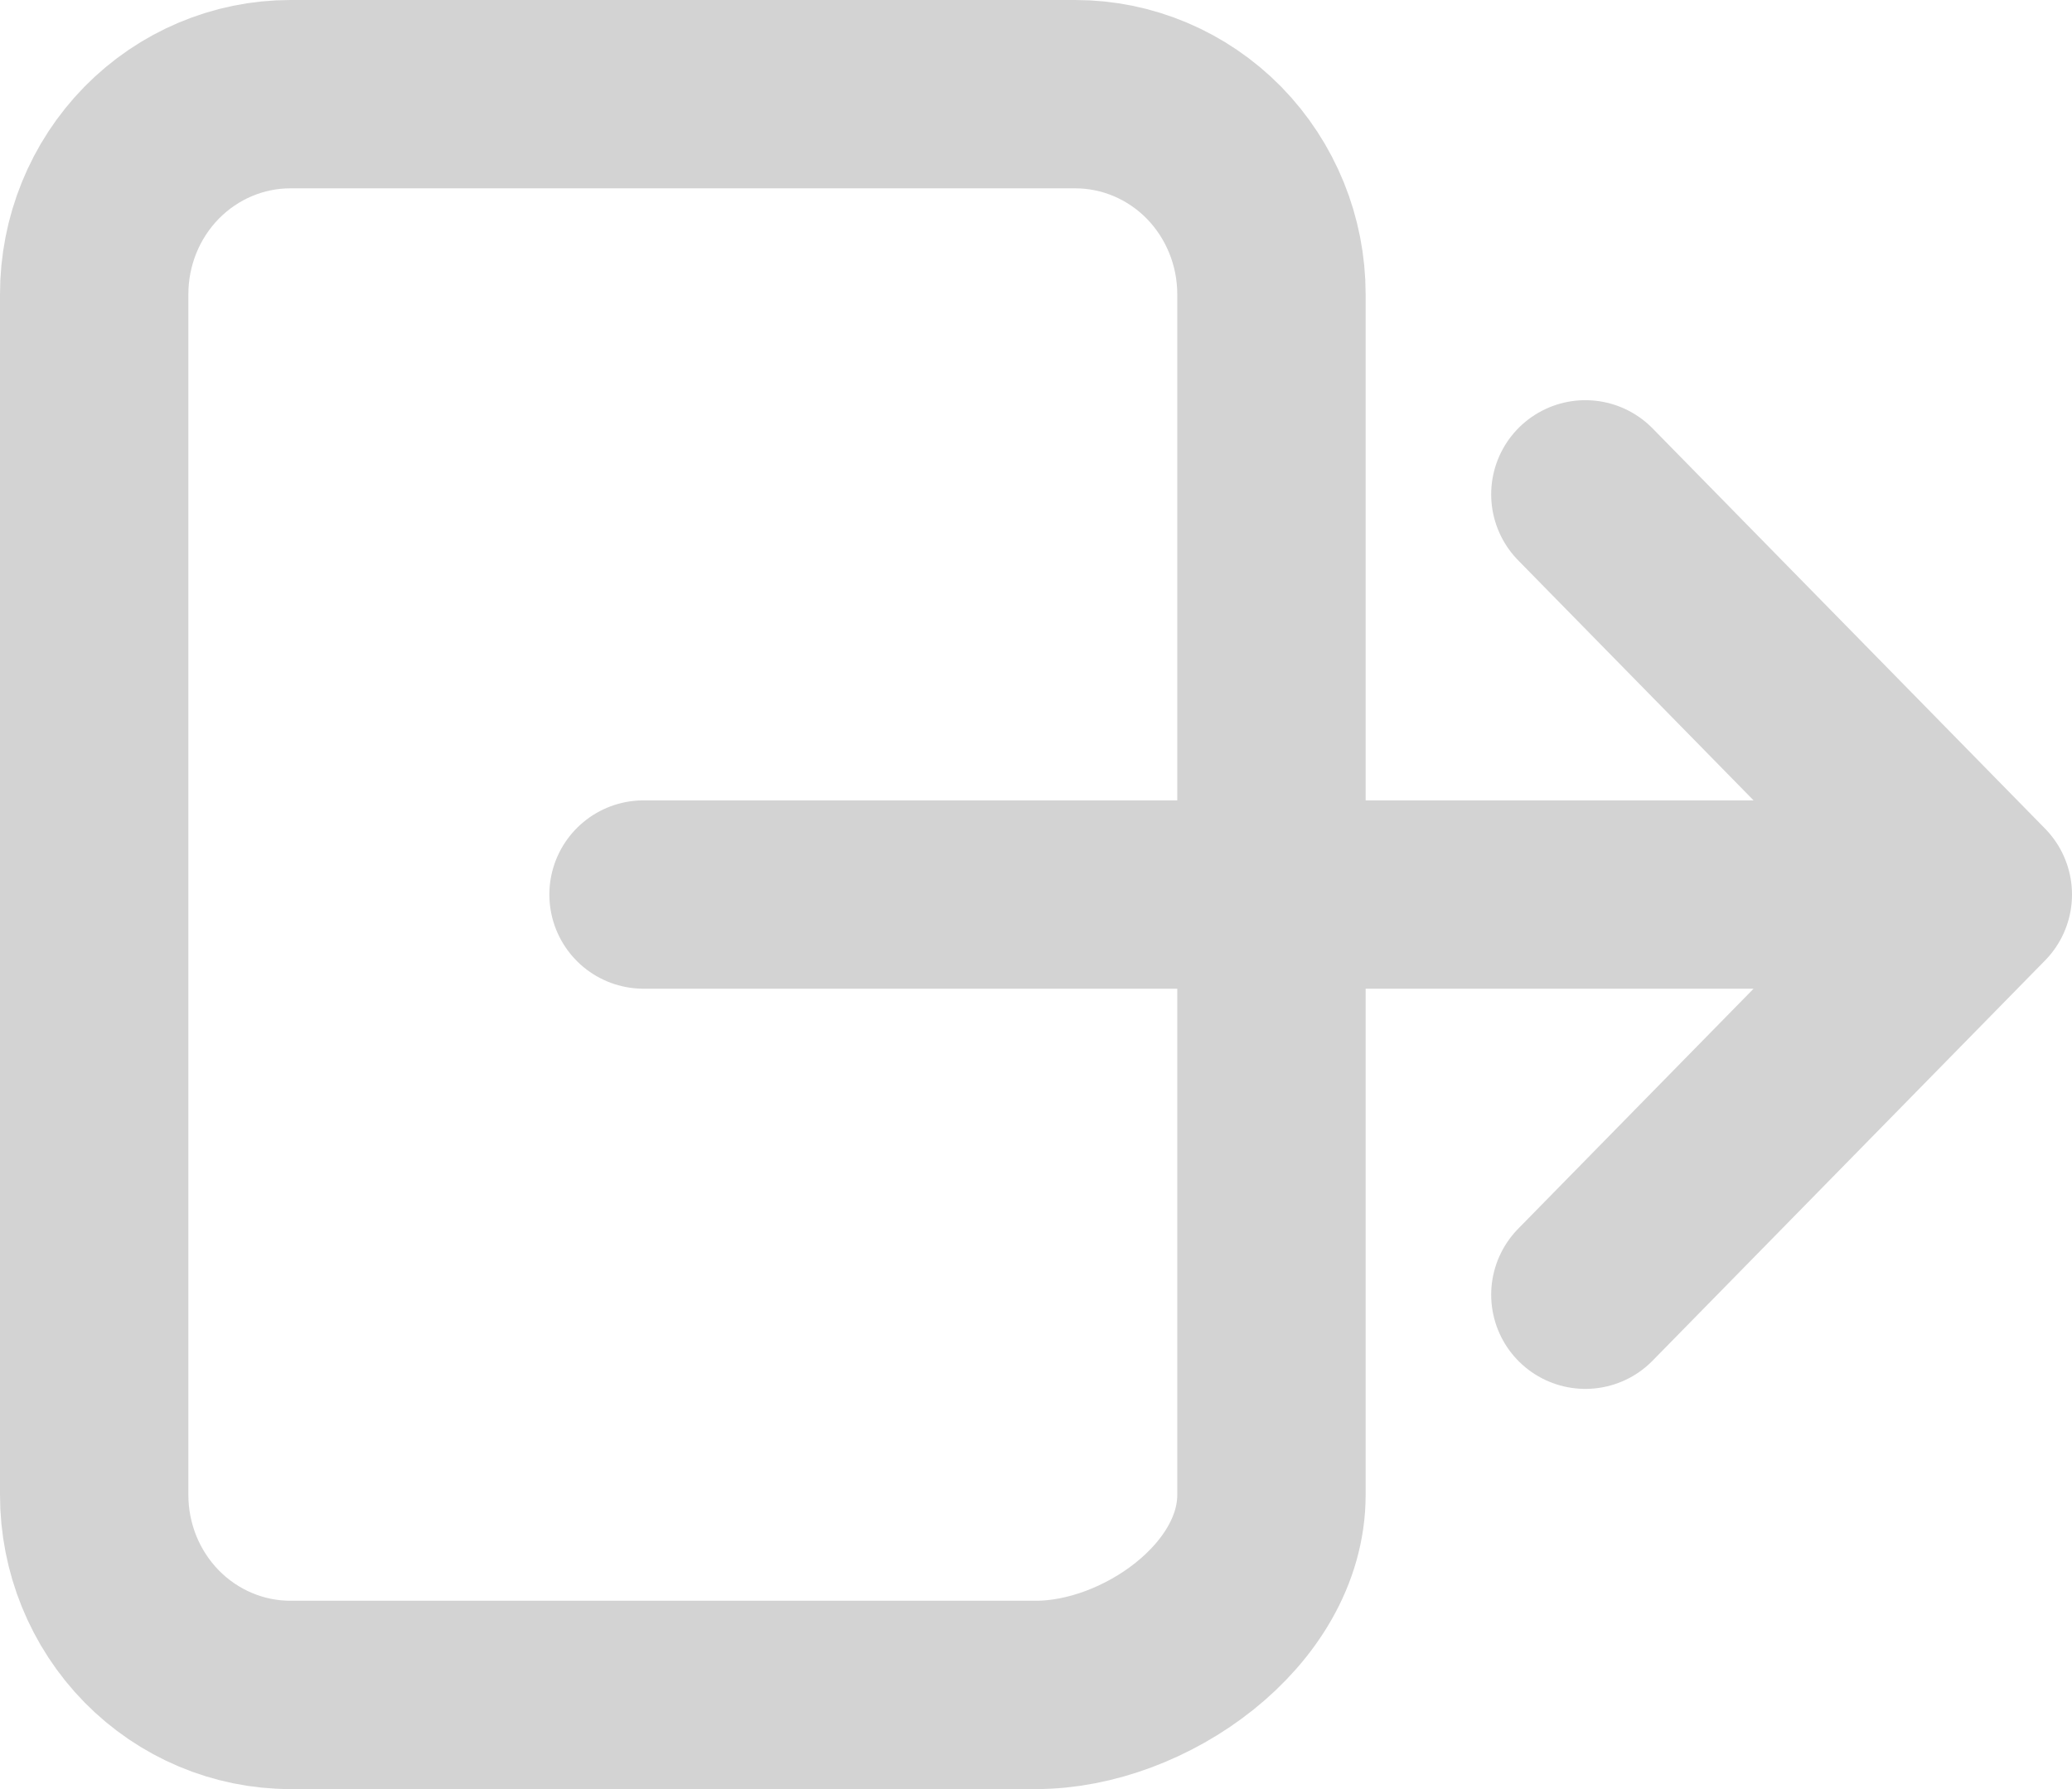 <svg width="22" height="19" viewBox="0 0 22 19" fill="none" xmlns="http://www.w3.org/2000/svg">
<path d="M16.833 5.25L21 9.5L16.833 13.75M6.833 9.5H20.167M13.5 5.25V3.125C13.5 2.561 13.28 2.021 12.89 1.622C12.499 1.224 11.969 1 11.417 1H3.083C2.531 1 2.001 1.224 1.61 1.622C1.219 2.021 1 2.561 1 3.125V15.875C1 16.439 1.219 16.979 1.61 17.378C2.001 17.776 2.531 18 3.083 18H11C12.15 18 13.5 17.049 13.5 15.875V13.75V5.25Z" stroke="#D3D3D3" stroke-width="2" stroke-linecap="round" stroke-linejoin="round"/>
</svg>
